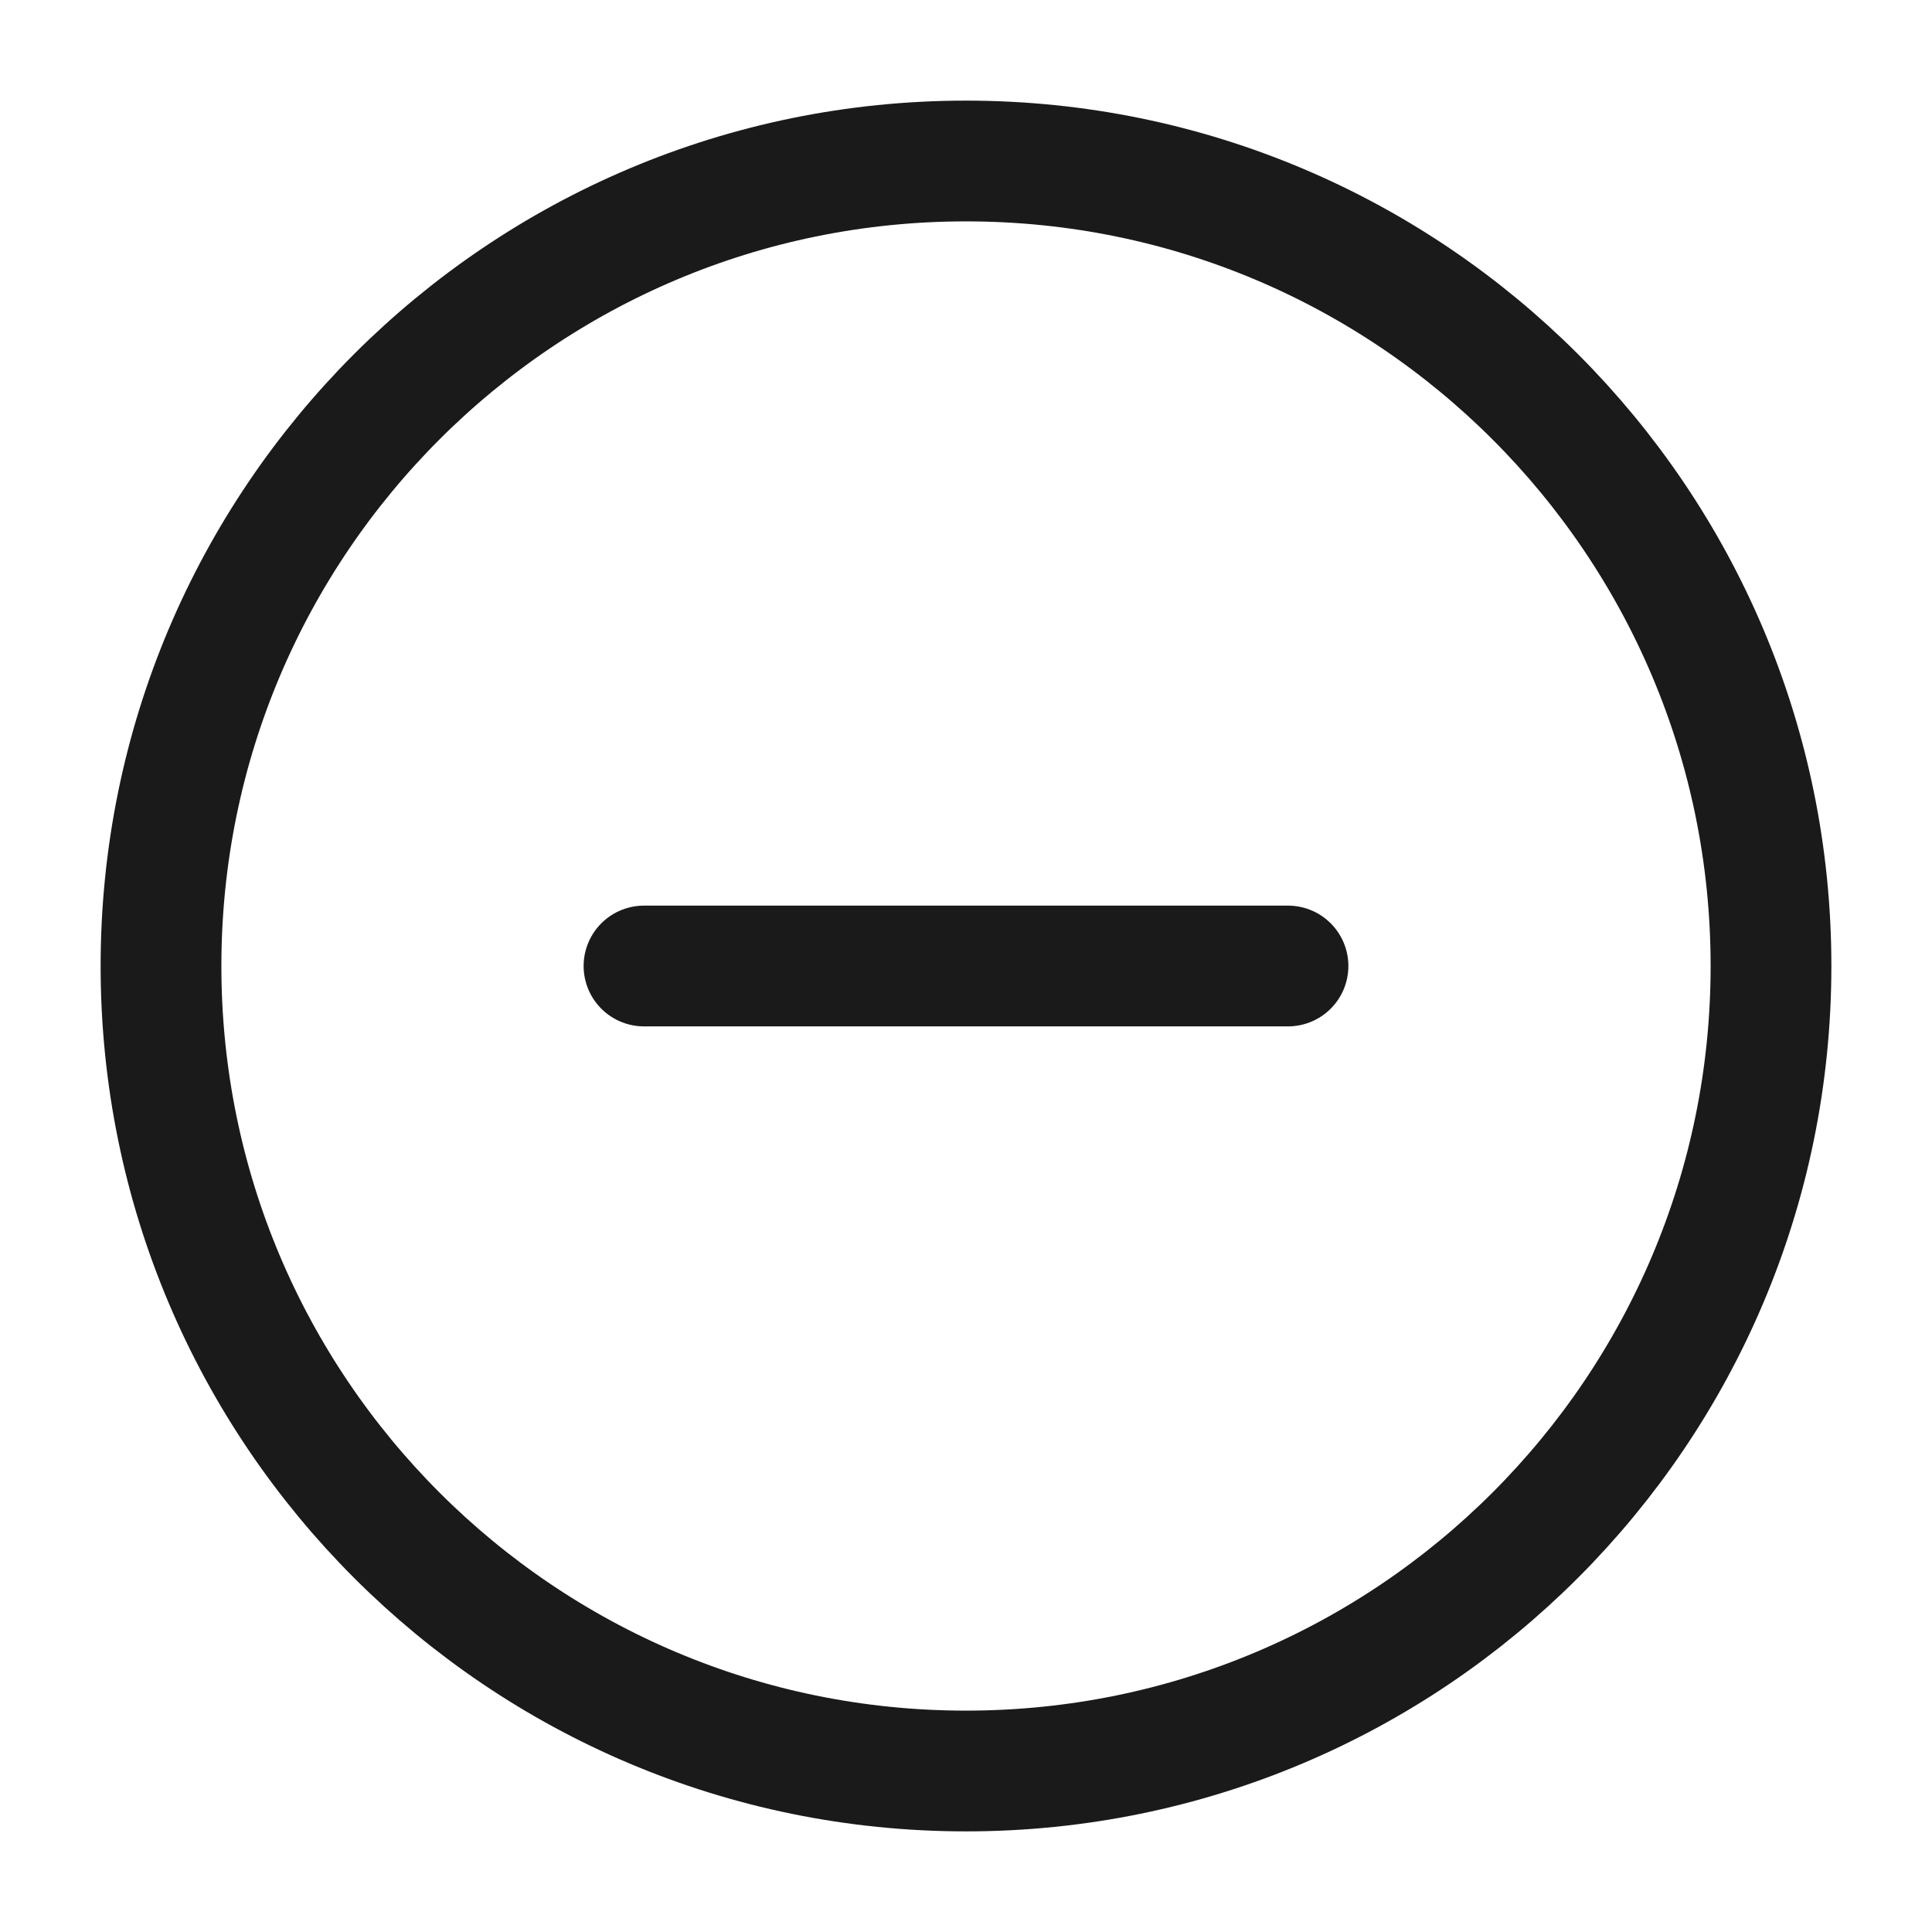 <svg width="24" height="24" viewBox="0 0 24 24" fill="none" xmlns="http://www.w3.org/2000/svg">
<rect width="24" height="24" fill="#A6A6A6"/>
<path d="M-578 -325C-578 -326.105 -577.105 -327 -576 -327H908C909.105 -327 910 -326.105 910 -325V1225C910 1226.1 909.105 1227 908 1227H-576C-577.105 1227 -578 1226.1 -578 1225V-325Z" fill="white"/>
<path d="M-576 -326H908V-328H-576V-326ZM909 -325V1225H911V-325H909ZM908 1226H-576V1228H908V1226ZM-577 1225V-325H-579V1225H-577ZM-576 1226C-576.552 1226 -577 1225.55 -577 1225H-579C-579 1226.66 -577.657 1228 -576 1228V1226ZM909 1225C909 1225.55 908.552 1226 908 1226V1228C909.657 1228 911 1226.66 911 1225H909ZM908 -326C908.552 -326 909 -325.552 909 -325H911C911 -326.657 909.657 -328 908 -328V-326ZM-576 -328C-577.657 -328 -579 -326.657 -579 -325H-577C-577 -325.552 -576.552 -326 -576 -326V-328Z" fill="black" fill-opacity="0.1"/>
<path d="M16 12H8M12 22C17.523 22 22 17.523 22 12C22 6.477 17.523 2 12 2C6.477 2 2 6.477 2 12C2 17.523 6.477 22 12 22Z" stroke="#1A1A1A" stroke-width="1.5" stroke-linecap="round" stroke-linejoin="round"/>
</svg>
